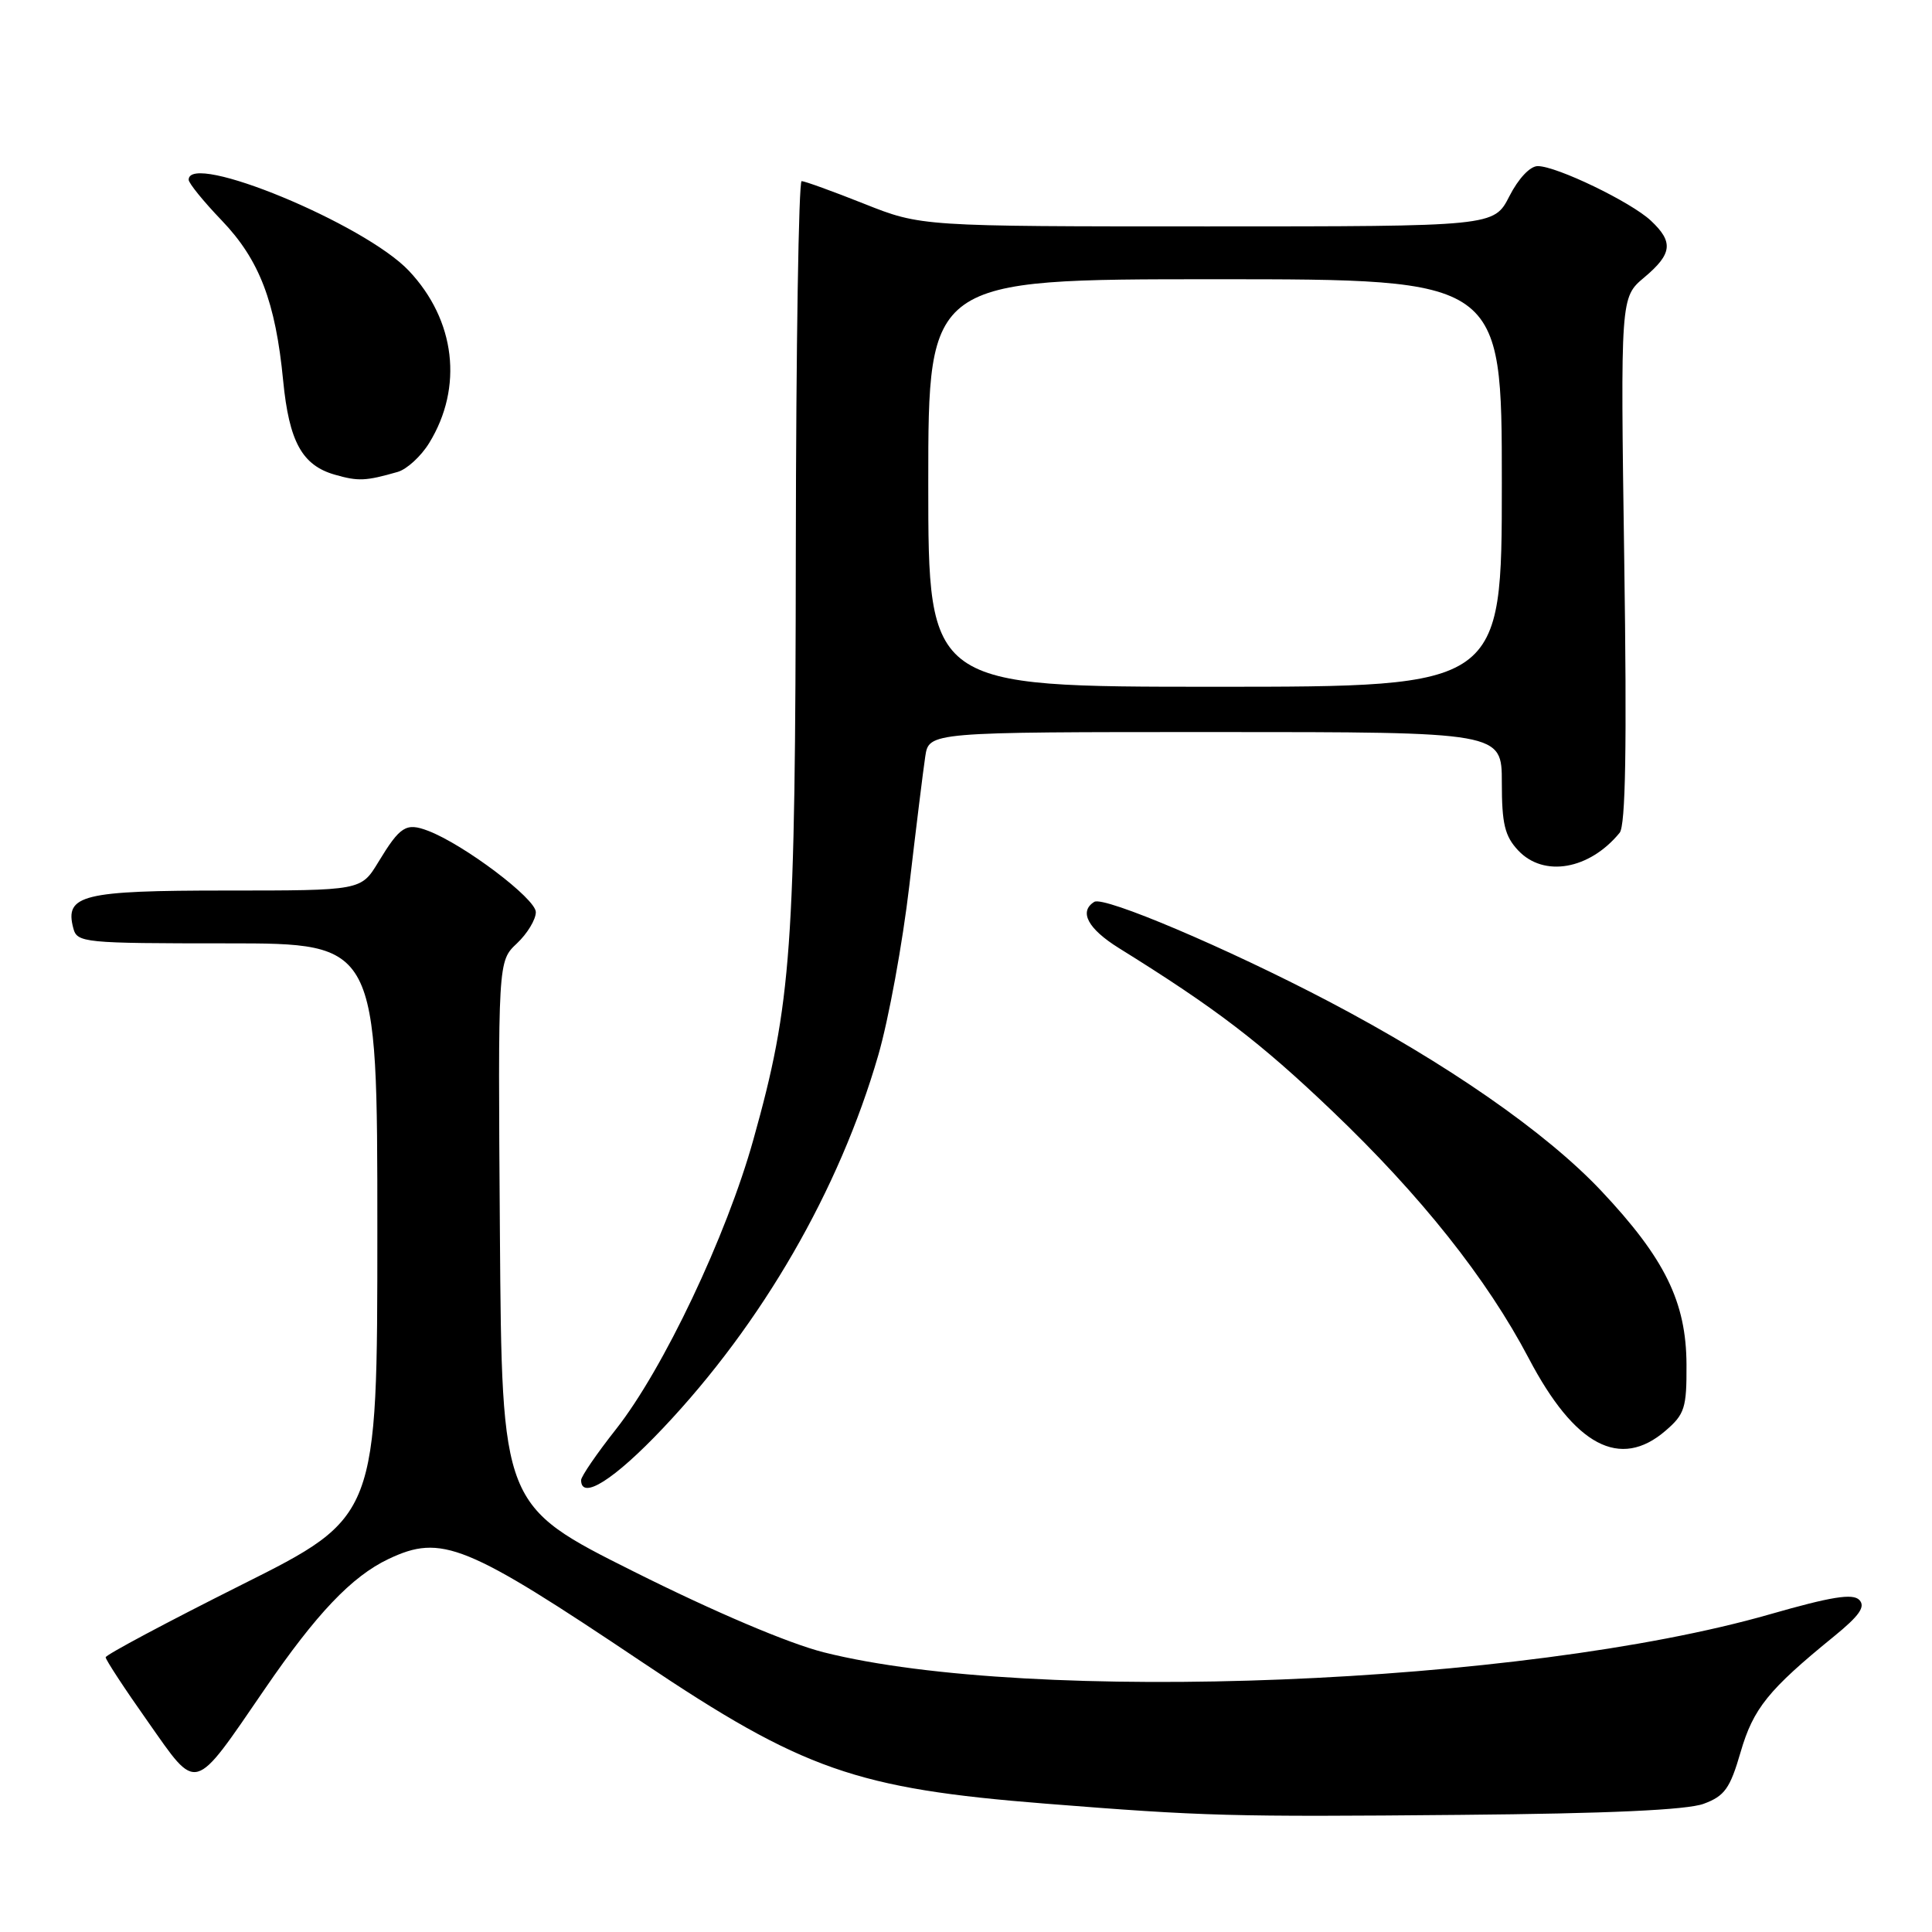 <?xml version="1.0" encoding="UTF-8" standalone="no"?>
<!DOCTYPE svg PUBLIC "-//W3C//DTD SVG 1.1//EN" "http://www.w3.org/Graphics/SVG/1.1/DTD/svg11.dtd" >
<svg xmlns="http://www.w3.org/2000/svg" xmlns:xlink="http://www.w3.org/1999/xlink" version="1.1" viewBox="0 0 256 256">
 <g >
 <path fill="currentColor"
d=" M 225.75 239.01 C 228.53 237.98 229.24 236.98 230.64 232.16 C 232.32 226.38 234.32 223.90 243.00 216.84 C 246.39 214.08 247.22 212.89 246.37 212.00 C 245.50 211.11 242.68 211.56 234.49 213.91 C 201.83 223.27 136.68 225.88 109.15 218.94 C 104.46 217.75 94.73 213.62 84.00 208.25 C 66.50 199.50 66.50 199.50 66.24 163.44 C 65.98 127.37 65.98 127.37 68.49 125.01 C 69.87 123.71 71.00 121.85 71.00 120.86 C 71.00 119.08 61.47 111.89 56.71 110.08 C 53.80 108.98 53.02 109.47 50.12 114.25 C 47.84 118.00 47.84 118.00 29.99 118.00 C 10.91 118.00 8.55 118.58 9.71 122.98 C 10.21 124.92 11.02 125.00 30.12 125.00 C 50.00 125.00 50.00 125.00 50.00 162.99 C 50.00 200.99 50.00 200.99 32.00 210.00 C 22.10 214.96 14.00 219.28 14.00 219.60 C 14.00 219.93 16.52 223.78 19.61 228.15 C 26.23 237.56 25.52 237.75 35.06 223.84 C 41.92 213.82 46.61 208.89 51.47 206.58 C 58.51 203.24 61.67 204.53 85.15 220.28 C 106.39 234.53 113.45 237.00 138.50 238.99 C 159.53 240.66 163.09 240.76 193.50 240.48 C 213.12 240.31 223.55 239.83 225.75 239.01 Z  M 87.84 189.25 C 101.00 175.35 111.21 157.67 116.37 139.84 C 117.75 135.09 119.60 124.97 120.49 117.35 C 121.38 109.73 122.33 102.04 122.60 100.25 C 123.09 97.00 123.09 97.00 161.05 97.00 C 199.00 97.00 199.00 97.00 199.00 103.69 C 199.00 109.17 199.39 110.79 201.17 112.69 C 204.56 116.29 210.60 115.24 214.61 110.35 C 215.40 109.39 215.58 98.93 215.22 74.21 C 214.72 39.41 214.72 39.41 217.86 36.77 C 221.59 33.64 221.77 32.07 218.75 29.24 C 216.12 26.77 206.28 22.02 203.77 22.01 C 202.75 22.00 201.20 23.65 200.00 26.00 C 197.96 30.00 197.96 30.00 160.01 30.00 C 122.05 30.00 122.05 30.00 114.50 27.00 C 110.35 25.35 106.62 24.00 106.22 24.00 C 105.83 24.00 105.48 45.94 105.45 72.75 C 105.39 125.93 104.90 132.86 99.83 150.99 C 96.27 163.77 87.89 181.42 81.63 189.37 C 79.08 192.60 77.00 195.64 77.00 196.12 C 77.00 198.85 81.39 196.07 87.84 189.25 Z  M 220.69 189.58 C 223.23 187.40 223.50 186.55 223.47 180.83 C 223.44 172.51 220.60 166.74 212.15 157.77 C 204.84 150.02 191.68 140.89 176.00 132.66 C 162.57 125.62 146.28 118.71 145.00 119.50 C 142.93 120.78 144.14 123.06 148.25 125.62 C 161.11 133.61 166.98 138.10 176.50 147.19 C 188.27 158.42 197.02 169.43 202.57 179.99 C 208.66 191.59 214.67 194.77 220.69 189.58 Z  M 52.70 62.53 C 53.91 62.18 55.79 60.46 56.87 58.70 C 61.41 51.31 60.36 42.43 54.18 35.88 C 48.32 29.67 25.00 20.03 25.00 23.82 C 25.00 24.27 26.97 26.70 29.39 29.22 C 34.37 34.42 36.51 39.99 37.52 50.44 C 38.31 58.53 40.03 61.66 44.37 62.90 C 47.47 63.79 48.45 63.75 52.70 62.53 Z  M 123.00 64.00 C 123.00 37.00 123.00 37.00 161.00 37.00 C 199.00 37.00 199.00 37.00 199.00 64.00 C 199.00 91.00 199.00 91.00 161.00 91.00 C 123.00 91.00 123.00 91.00 123.00 64.00 Z "/>
</g>
</svg>